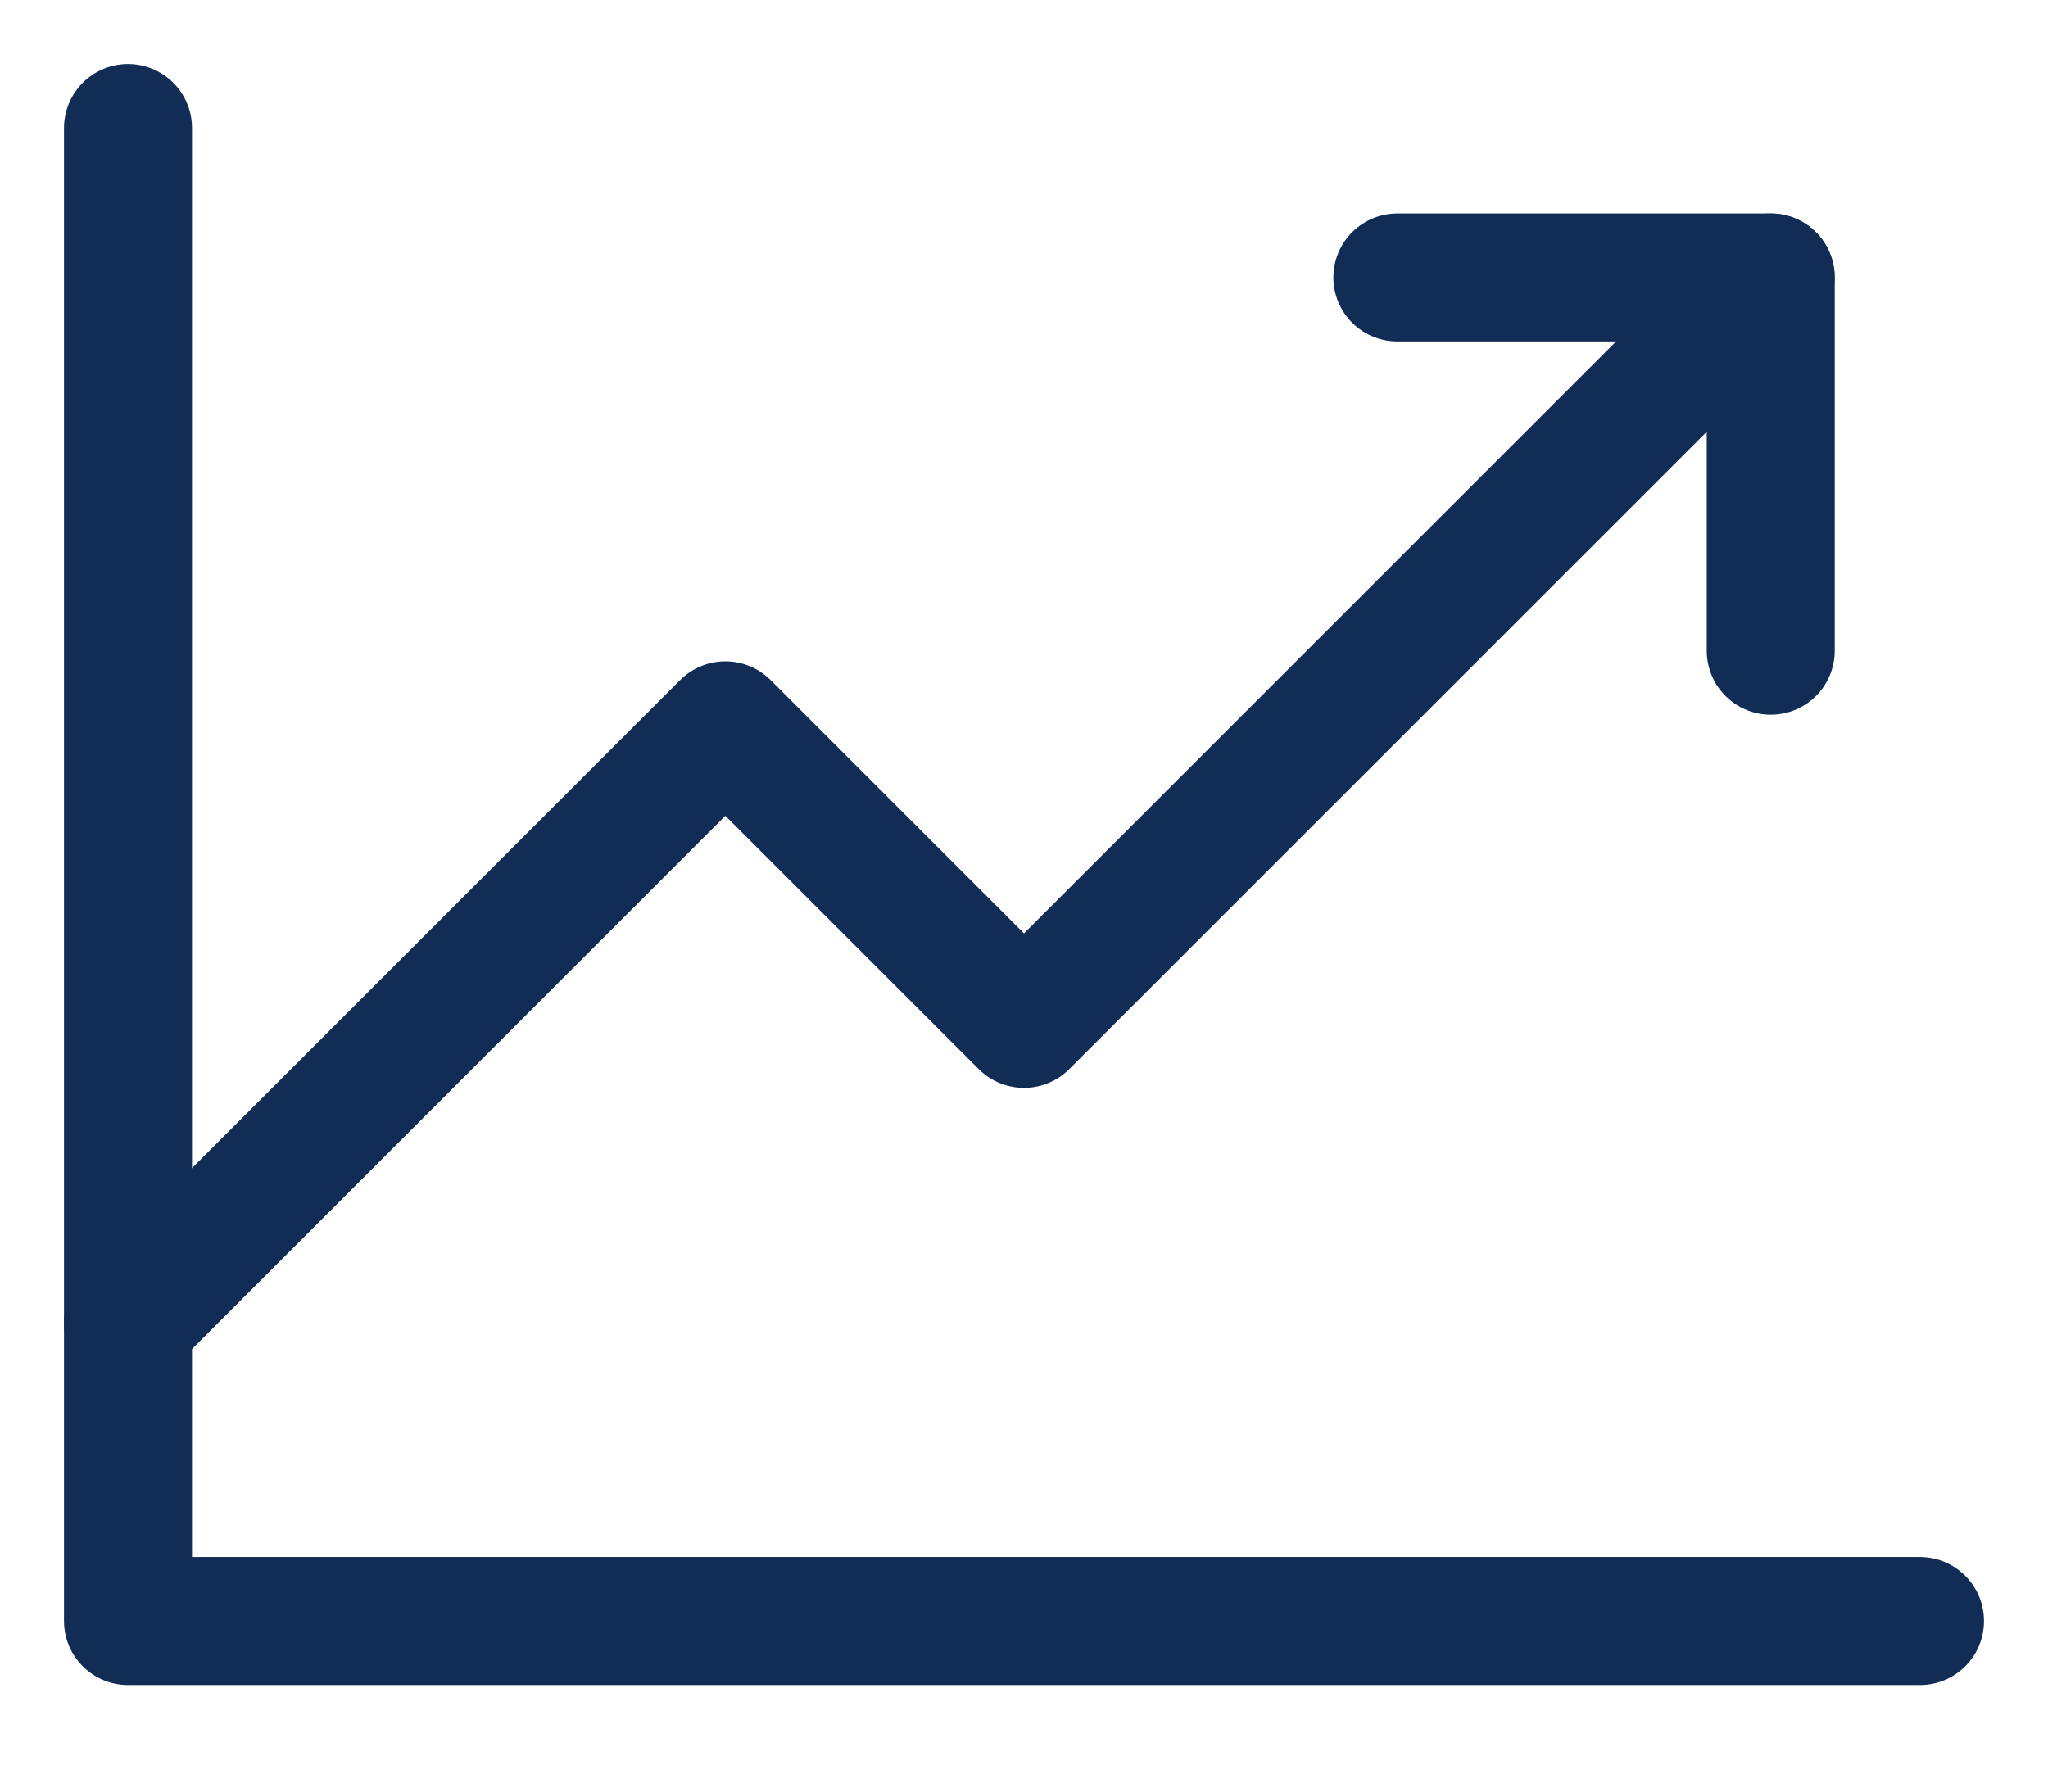 <svg width="16" height="14" viewBox="0 0 16 14" fill="none" xmlns="http://www.w3.org/2000/svg">
<path d="M15 12.667H1V1" stroke="#112D55" stroke-miterlimit="10" stroke-linecap="round" stroke-linejoin="round"/>
<path d="M13.833 2.168L8 8.001L5.667 5.668L1 10.335" stroke="#112D55" stroke-miterlimit="10" stroke-linecap="round" stroke-linejoin="round"/>
<path d="M13.834 5.085V2.168H10.917" stroke="#112D55" stroke-miterlimit="10" stroke-linecap="round" stroke-linejoin="round"/>
</svg>

